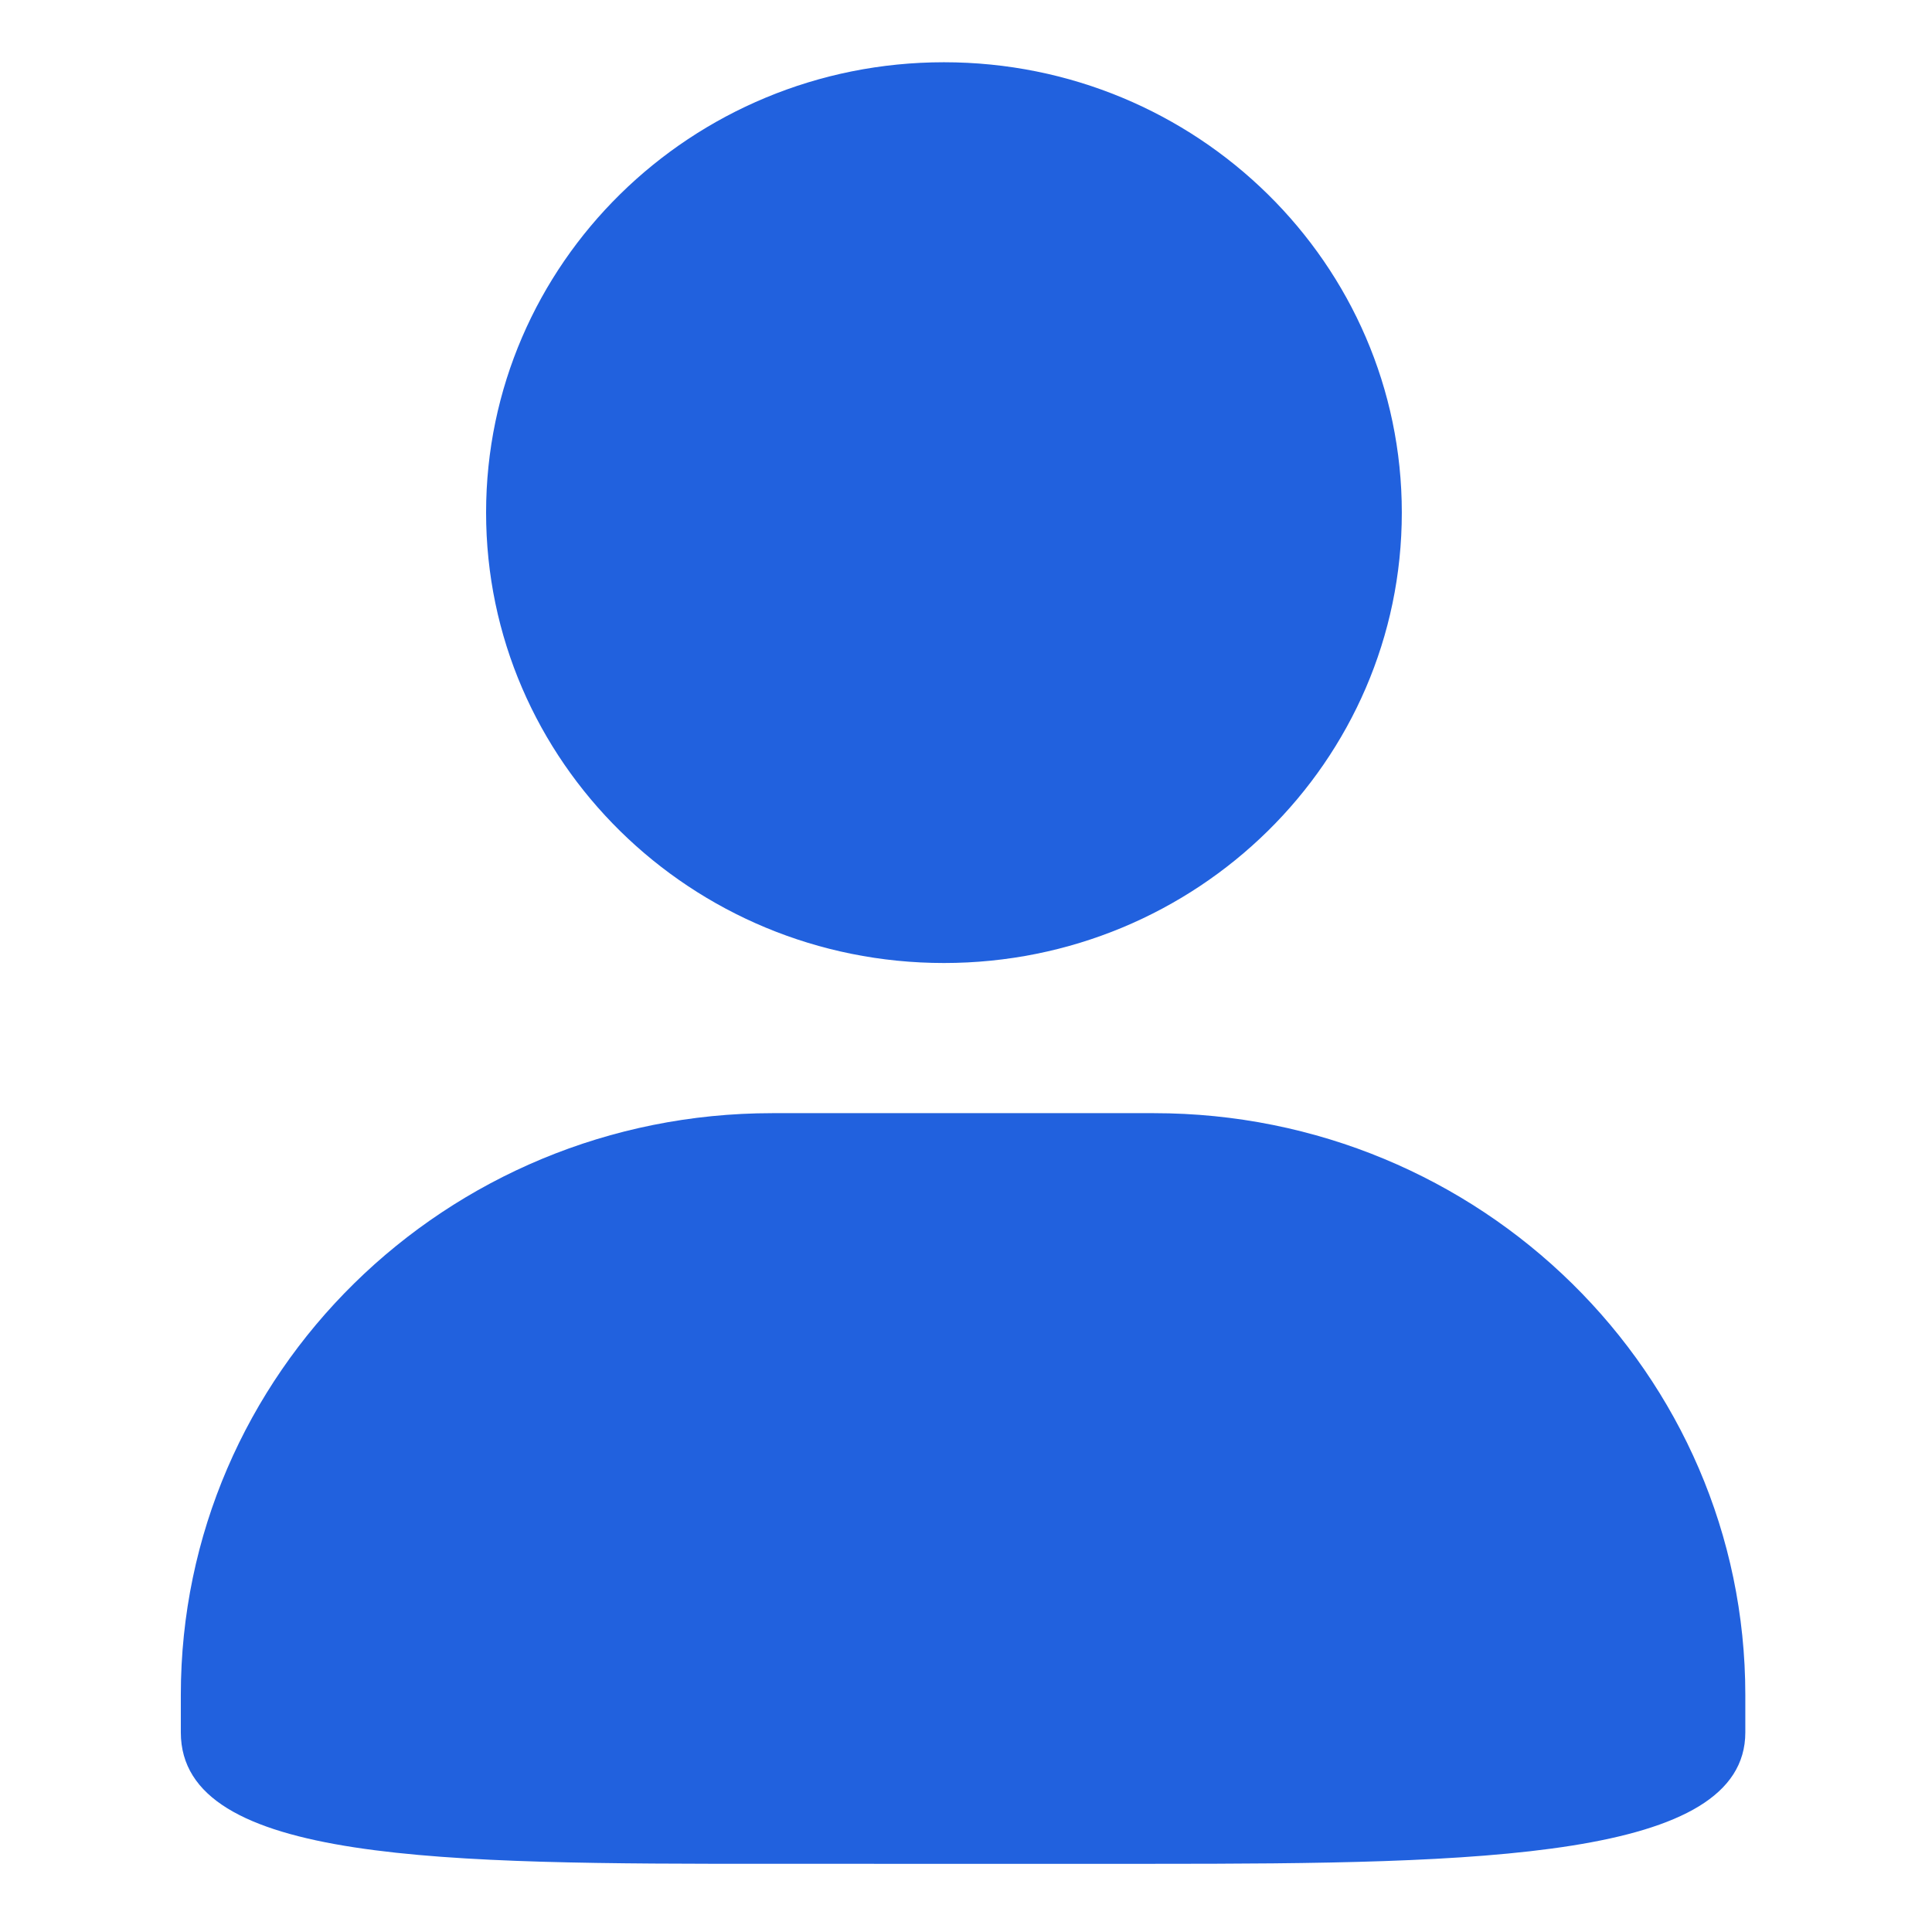 <?xml version="1.0" standalone="no"?><!DOCTYPE svg PUBLIC "-//W3C//DTD SVG 1.1//EN" "http://www.w3.org/Graphics/SVG/1.1/DTD/svg11.dtd"><svg t="1692771410502" class="icon" viewBox="0 0 1024 1024" version="1.1" xmlns="http://www.w3.org/2000/svg" p-id="15249" xmlns:xlink="http://www.w3.org/1999/xlink" width="200" height="200"><path d="M500.311 32.993c134.032 0 242.68 106.875 242.68 238.694 0 131.845-108.647 238.726-242.68 238.726-134.027 0-242.674-106.879-242.674-238.726C257.636 139.837 366.319 32.993 500.311 32.993L500.311 32.993 500.311 32.993zM500.311 32.993c134.032 0 242.68 106.875 242.68 238.694 0 131.845-108.647 238.726-242.68 238.726-134.027 0-242.674-106.879-242.674-238.726C257.636 139.837 366.319 32.993 500.311 32.993L500.311 32.993 500.311 32.993zM409.312 590l202.272 0c173.136 0 313.472 138.014 313.472 308.328l0 19.864c0 67.117-140.366 69.668-313.472 69.668L409.312 987.86c-173.141 0-313.472-0.098-313.472-69.668l0-19.864C95.842 728.014 236.172 590 409.312 590L409.312 590 409.312 590z" fill="#2161de" p-id="15250"></path></svg>